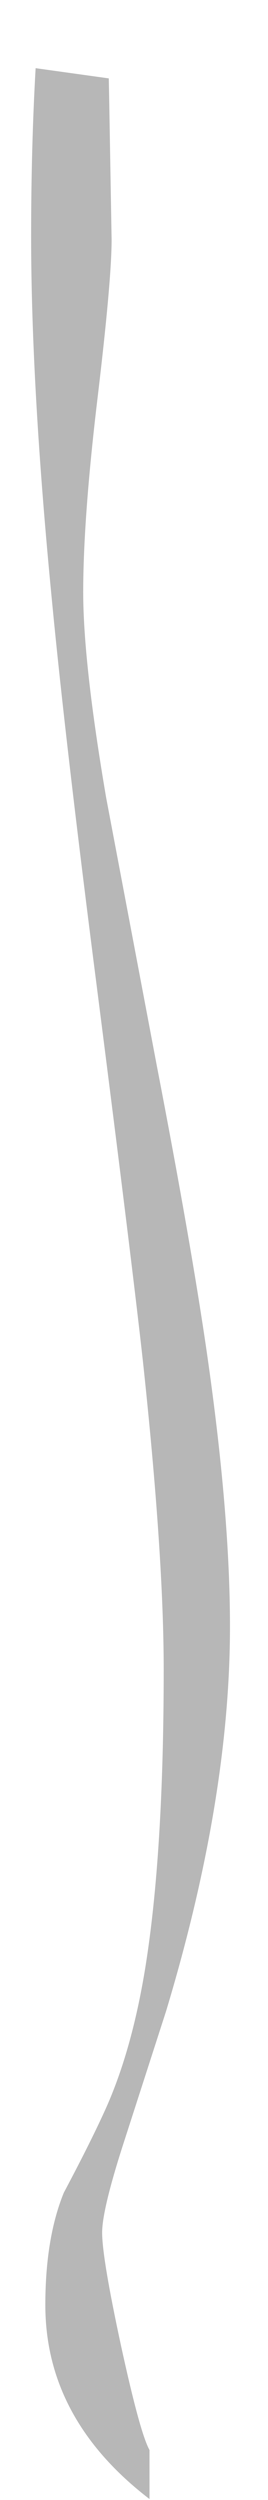 <?xml version="1.0" encoding="UTF-8" standalone="no"?>
<svg xmlns:xlink="http://www.w3.org/1999/xlink" height="390.5px" width="42.0px" xmlns="http://www.w3.org/2000/svg">
  <g transform="matrix(1.0, 0.0, 0.0, 1.0, 21.0, 205.5)">
    <use height="369.0" transform="matrix(0.742, 0.0, 0.0, 1.029, -16.122, -194.851)" width="42.0" xlink:href="#sprite0"/>
  </g>
  <defs>
    <g id="sprite0" transform="matrix(1.0, 0.0, 0.0, 1.0, 21.0, 184.5)">
      <use height="369.0" transform="matrix(1.0, 0.0, 0.0, 1.0, -21.0, -184.5)" width="42.0" xlink:href="#shape0"/>
    </g>
    <g id="shape0" transform="matrix(1.0, 0.0, 0.0, 1.0, 21.0, 184.5)">
      <path d="M-4.0 -158.45 Q-4.0 -152.3 -7.0 -134.25 -10.0 -116.15 -10.0 -104.95 -10.0 -94.2 -5.15 -73.75 L5.5 -33.25 Q12.8 -6.05 16.15 10.65 21.0 34.9 21.0 52.05 21.0 78.25 7.5 110.45 L-1.8 131.2 Q-6.0 140.7 -6.0 144.05 -6.0 147.9 -2.05 161.1 2.0 174.5 4.0 177.05 L4.0 184.5 Q-18.0 172.35 -18.0 155.05 -18.0 144.9 -14.1 138.0 -8.6 130.55 -5.5 125.65 0.2 116.7 3.1 103.9 7.0 86.55 7.0 58.55 7.0 41.3 2.65 12.05 0.45 -2.35 -7.0 -44.35 -13.75 -82.15 -16.6 -103.65 -21.0 -136.15 -21.0 -158.95 -21.0 -172.55 -20.05 -184.5 L-4.6 -182.95 -4.5 -179.25 -4.0 -158.45" fill="#000000" fill-opacity="0.282" fill-rule="evenodd" stroke="none"/>
    </g>
  </defs>
</svg>
